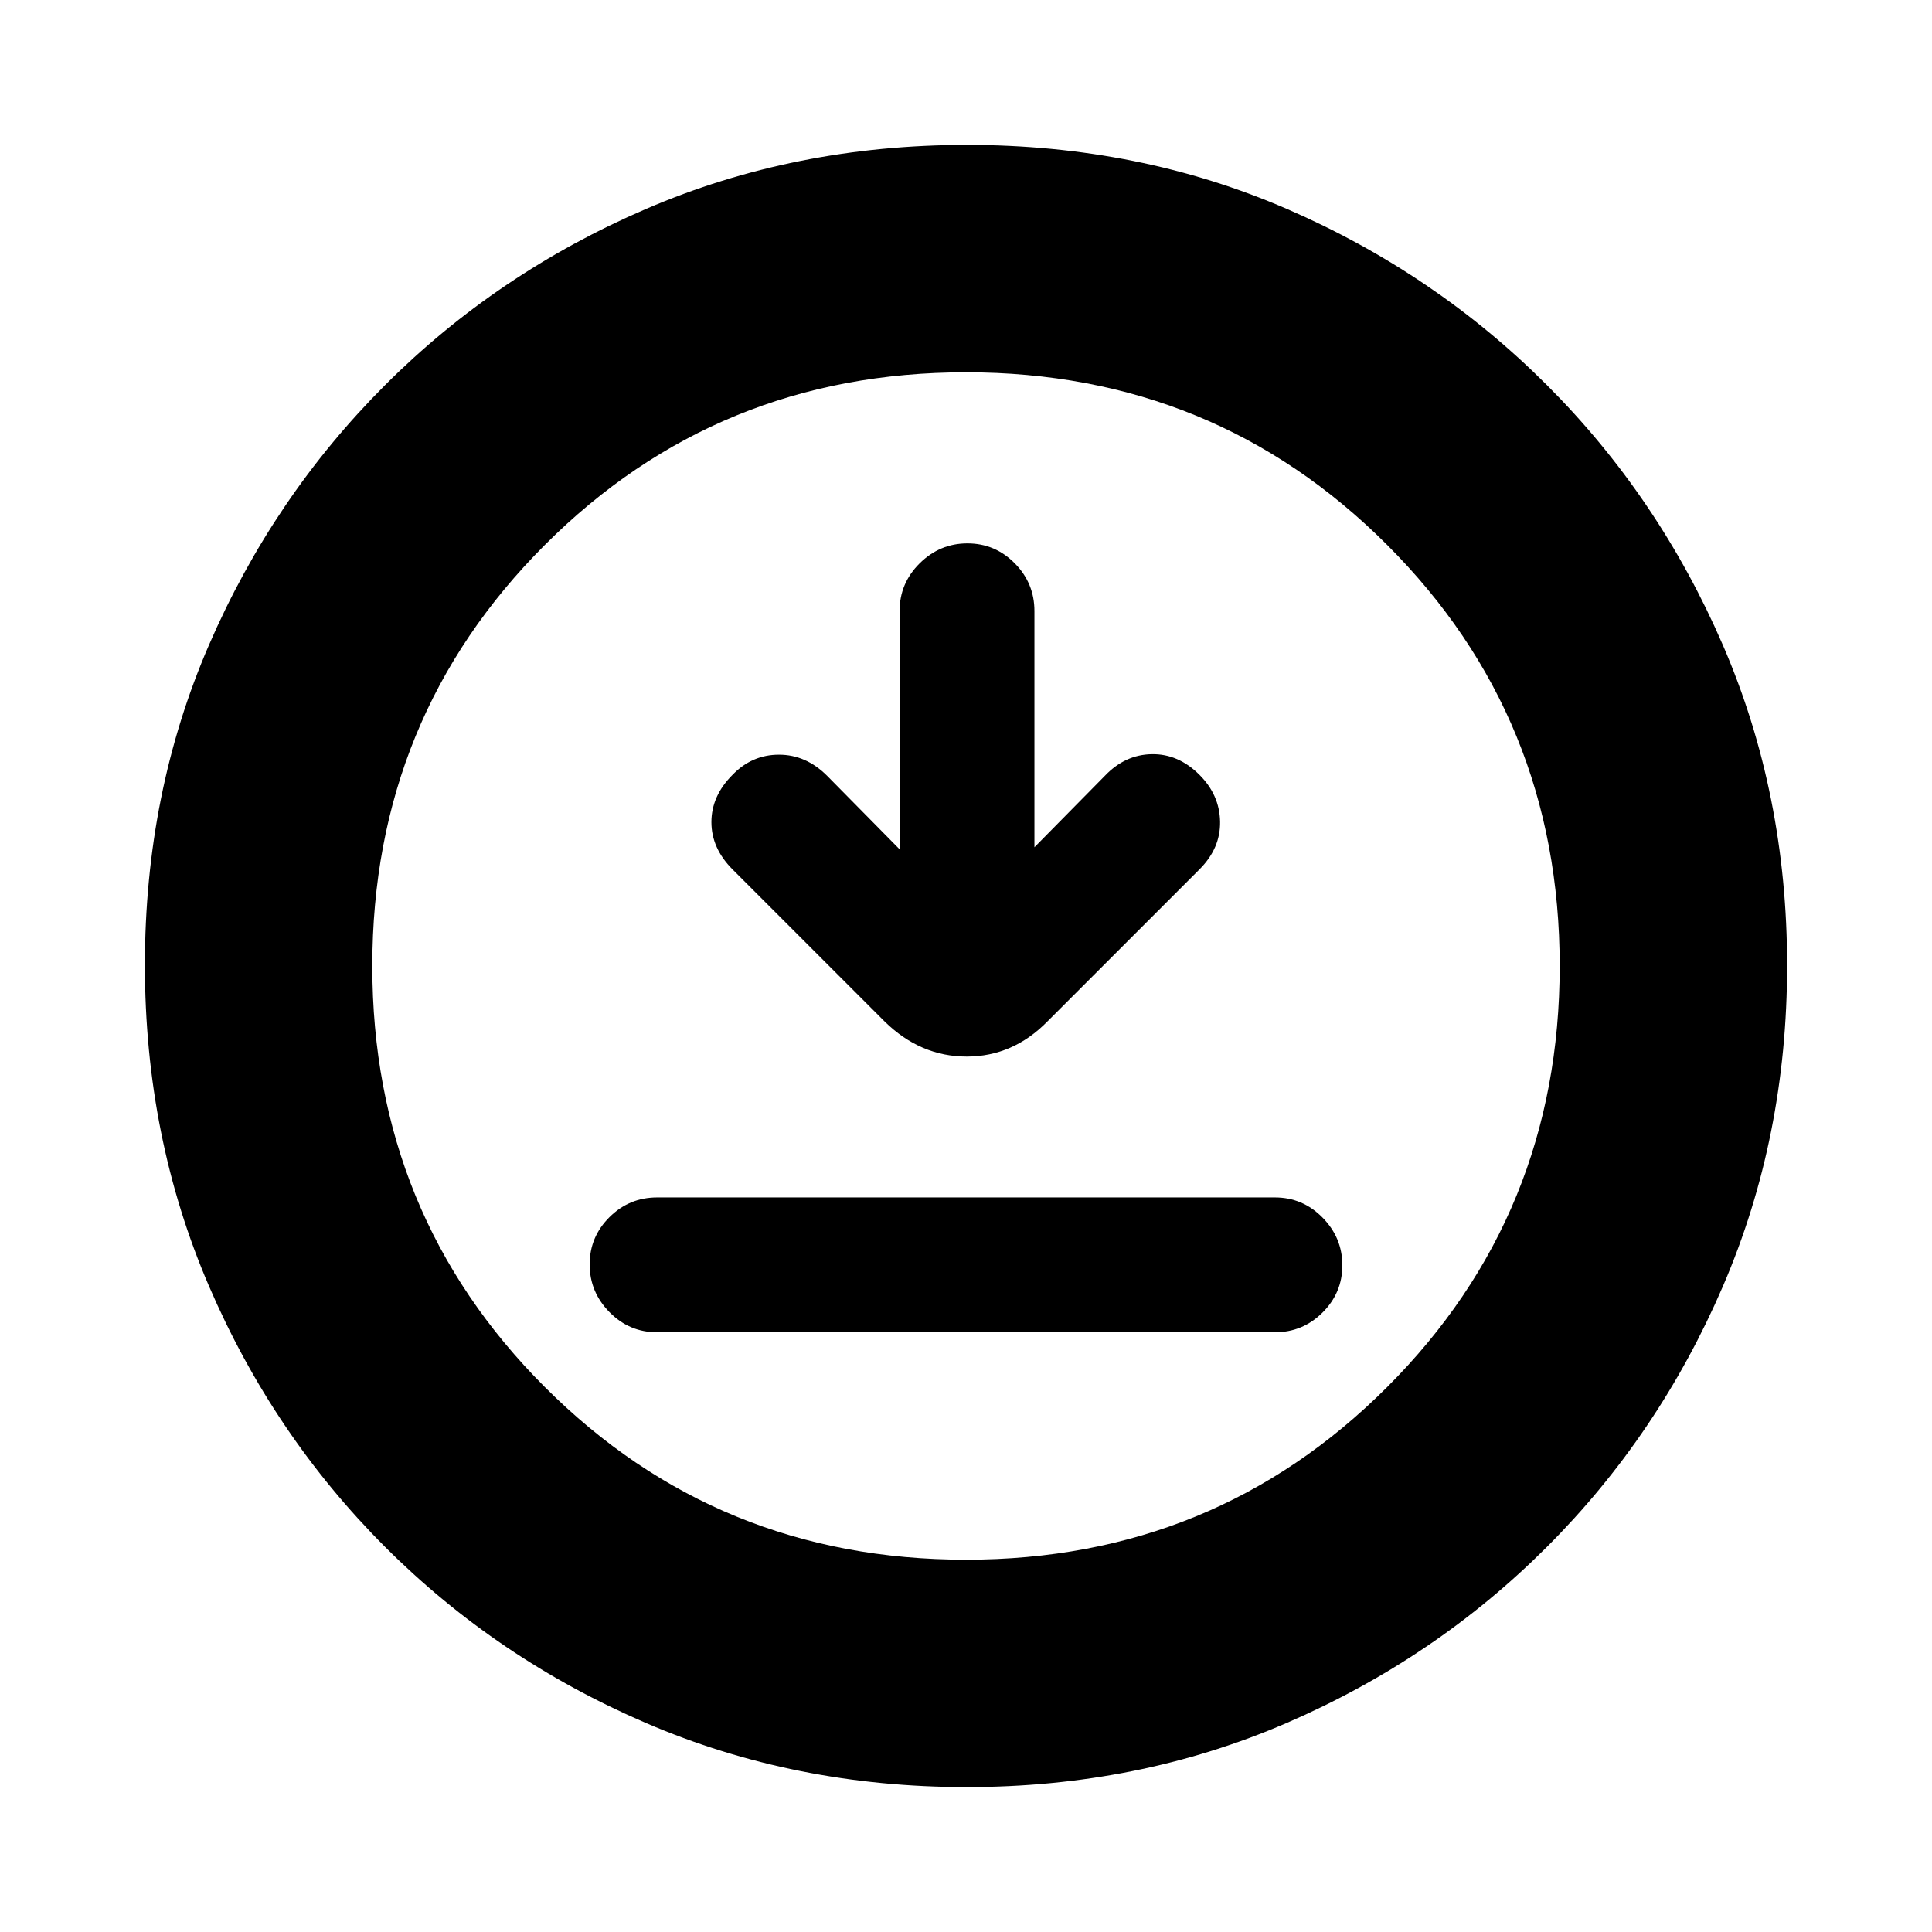 <svg xmlns="http://www.w3.org/2000/svg" height="20" viewBox="0 -960 960 960" width="20"><path d="M326.5-298h307q13.8 0 23.65-9.79 9.85-9.79 9.85-23.5T657.15-355q-9.85-10-23.65-10h-307q-13.8 0-23.65 9.79-9.85 9.79-9.85 23.5t9.85 23.71q9.85 10 23.65 10ZM447-538l-36-36.5Q400.5-585 387.08-585q-13.41 0-23.08 10-10.5 10.5-10.5 23.5T364-528l75.64 75.64Q457.36-435 480.36-435t40.14-17.5L596-528q10.5-10.5 10.25-23.75T596-575q-10.5-10.5-23.75-10.25T549-574.5L514-539v-117.36q0-13.86-9.79-23.75t-23.5-9.89Q467-690 457-680.11t-10 23.75V-538Zm33.28 466Q395-72 321.01-103.83q-73.98-31.84-129.66-87.52-55.68-55.68-87.52-129.62Q72-394.92 72-480.46t31.83-159.03q31.84-73.48 87.52-129.16 55.68-55.68 129.62-87.52Q394.92-888 480.46-888t159.03 31.83q73.48 31.84 129.16 87.52 55.68 55.68 87.52 129.39Q888-565.55 888-480.28q0 85.28-31.83 159.27-31.84 73.98-87.52 129.66-55.68 55.68-129.39 87.52Q565.55-72 480.28-72ZM480-185q123.5 0 209.25-85.75T775-480q0-123.5-85.75-209.25T480-775q-123.5 0-209.25 85.75T185-480q0 123.5 85.75 209.25T480-185Zm0-295Z"/></svg>